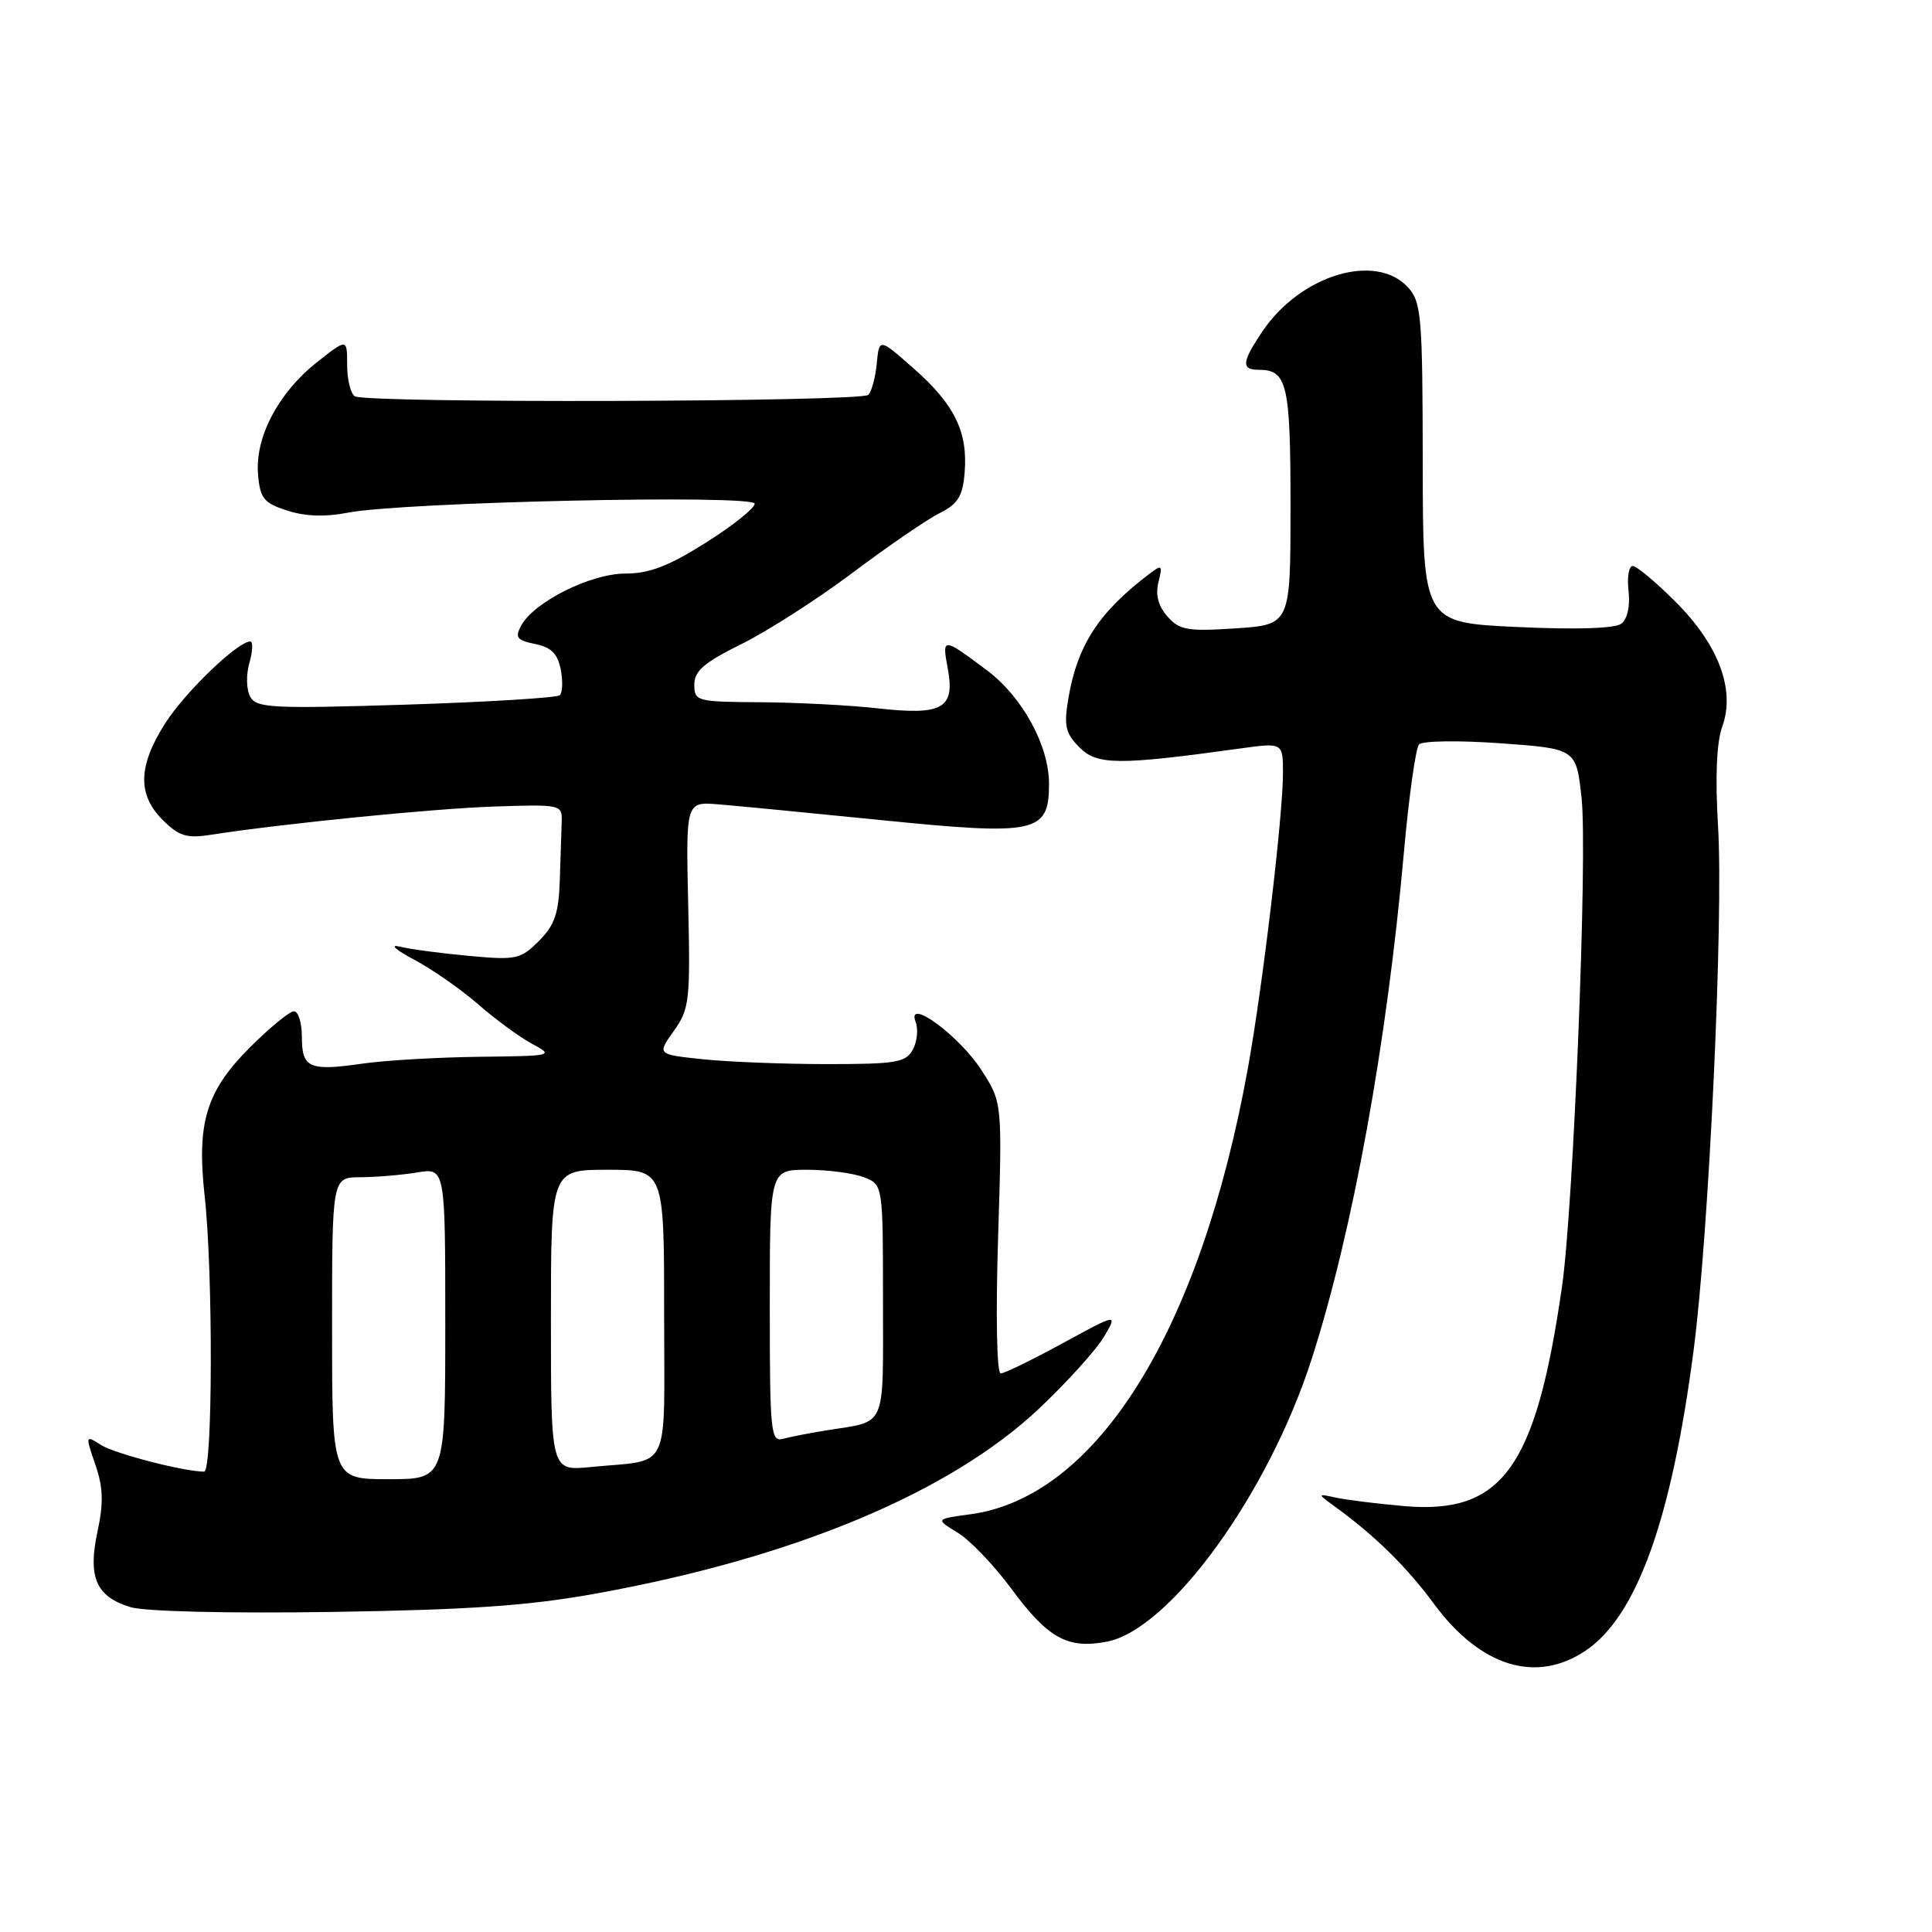 <?xml version="1.0" encoding="UTF-8" standalone="no"?>
<!DOCTYPE svg PUBLIC "-//W3C//DTD SVG 1.1//EN" "http://www.w3.org/Graphics/SVG/1.1/DTD/svg11.dtd" >
<svg xmlns="http://www.w3.org/2000/svg" xmlns:xlink="http://www.w3.org/1999/xlink" version="1.1" viewBox="0 0 256 256">
 <g >
 <path fill="currentColor"
d=" M 210.10 218.72 C 216.88 214.17 221.49 201.33 224.41 178.94 C 226.45 163.32 228.39 121.73 227.65 109.50 C 227.26 102.98 227.45 98.39 228.20 96.31 C 229.97 91.42 227.76 85.49 222.03 79.75 C 219.42 77.14 216.86 75.00 216.34 75.00 C 215.83 75.00 215.58 76.49 215.79 78.31 C 216.02 80.30 215.64 82.02 214.84 82.64 C 213.99 83.28 208.92 83.45 201.02 83.08 C 188.54 82.50 188.54 82.50 188.52 61.36 C 188.50 41.99 188.34 40.04 186.60 38.11 C 182.34 33.40 172.34 36.41 167.27 43.92 C 164.53 47.99 164.44 49.00 166.80 49.00 C 170.56 49.00 171.00 50.88 171.00 67.09 C 171.00 82.77 171.00 82.77 163.75 83.26 C 157.34 83.68 156.29 83.50 154.69 81.68 C 153.47 80.30 153.08 78.81 153.50 77.14 C 154.07 74.87 153.97 74.77 152.31 76.03 C 145.54 81.17 142.74 85.51 141.54 92.67 C 140.96 96.19 141.19 97.19 143.05 99.05 C 145.39 101.39 148.19 101.41 164.25 99.19 C 170.00 98.39 170.00 98.39 170.00 102.45 C 170.00 108.08 167.32 130.65 165.36 141.50 C 159.08 176.28 145.39 198.34 128.64 200.64 C 123.93 201.28 123.93 201.28 126.89 203.08 C 128.52 204.07 131.71 207.40 133.99 210.49 C 138.86 217.08 141.43 218.52 146.62 217.54 C 155.01 215.97 168.09 197.91 173.83 180.00 C 179.26 163.05 183.75 138.36 186.02 113.00 C 186.68 105.58 187.59 99.11 188.03 98.64 C 188.47 98.16 193.34 98.09 198.85 98.49 C 208.86 99.21 208.86 99.21 209.57 105.78 C 210.37 113.26 208.50 159.91 206.97 170.50 C 203.51 194.54 199.06 200.71 186.00 199.56 C 182.43 199.25 178.38 198.74 177.00 198.44 C 174.50 197.90 174.50 197.90 176.98 199.70 C 182.21 203.51 186.40 207.62 190.03 212.55 C 196.18 220.86 203.54 223.13 210.10 218.72 Z  M 79.00 211.15 C 105.25 206.41 125.94 197.75 137.74 186.59 C 141.46 183.07 145.31 178.80 146.30 177.10 C 148.11 174.01 148.11 174.01 140.80 177.99 C 136.79 180.18 133.09 181.98 132.60 181.99 C 132.08 181.99 131.93 174.43 132.25 164.05 C 132.81 146.09 132.81 146.09 130.05 141.80 C 127.11 137.22 120.03 132.04 121.33 135.42 C 121.69 136.37 121.53 138.01 120.96 139.07 C 120.04 140.78 118.78 141.00 109.61 141.00 C 103.94 141.00 96.54 140.71 93.18 140.36 C 87.06 139.72 87.06 139.72 89.28 136.61 C 91.36 133.70 91.48 132.61 91.19 119.87 C 90.88 106.23 90.88 106.23 95.19 106.58 C 97.56 106.77 107.23 107.71 116.68 108.66 C 137.36 110.74 139.00 110.39 139.00 103.86 C 139.00 98.80 135.48 92.35 130.80 88.84 C 124.91 84.42 124.80 84.41 125.58 88.56 C 126.57 93.88 124.93 94.82 116.32 93.86 C 112.57 93.44 105.56 93.08 100.75 93.05 C 92.32 93.00 92.00 92.92 92.00 90.71 C 92.00 88.91 93.31 87.78 98.25 85.34 C 101.69 83.64 108.32 79.39 112.99 75.88 C 117.67 72.37 122.84 68.82 124.49 68.00 C 126.94 66.77 127.56 65.77 127.82 62.62 C 128.26 57.23 126.49 53.61 121.11 48.86 C 116.50 44.79 116.50 44.79 116.18 48.14 C 116.00 49.99 115.50 51.87 115.06 52.32 C 114.13 53.27 48.54 53.45 47.02 52.51 C 46.46 52.17 46.00 50.30 46.00 48.36 C 46.00 44.83 46.00 44.83 41.96 48.03 C 36.87 52.06 33.79 57.94 34.19 62.82 C 34.46 66.05 34.94 66.64 38.04 67.65 C 40.38 68.42 43.08 68.52 46.04 67.94 C 53.28 66.52 100.00 65.49 100.00 66.75 C 100.00 67.34 97.09 69.66 93.52 71.91 C 88.61 75.01 86.04 76.00 82.86 76.00 C 78.27 76.00 70.73 79.77 69.05 82.91 C 68.21 84.47 68.50 84.85 70.90 85.33 C 73.02 85.75 73.89 86.62 74.30 88.70 C 74.60 90.24 74.54 91.78 74.17 92.12 C 73.80 92.46 64.63 93.02 53.80 93.37 C 36.08 93.92 34.00 93.82 33.16 92.33 C 32.64 91.40 32.59 89.42 33.05 87.83 C 33.49 86.28 33.54 85.00 33.16 85.00 C 31.49 85.00 24.48 91.75 21.86 95.89 C 18.29 101.52 18.20 105.29 21.56 108.65 C 23.68 110.77 24.74 111.11 27.81 110.63 C 37.48 109.13 57.41 107.14 65.50 106.87 C 74.24 106.57 74.50 106.63 74.43 108.78 C 74.39 110.00 74.28 113.50 74.18 116.55 C 74.03 121.04 73.51 122.58 71.41 124.68 C 68.98 127.11 68.39 127.24 62.16 126.66 C 58.50 126.33 54.38 125.78 53.00 125.44 C 51.57 125.09 52.38 125.83 54.89 127.17 C 57.30 128.45 61.12 131.12 63.39 133.10 C 65.65 135.08 68.85 137.42 70.50 138.31 C 73.44 139.89 73.30 139.92 63.50 140.03 C 58.00 140.10 51.02 140.50 48.00 140.94 C 40.96 141.95 40.00 141.52 40.00 137.39 C 40.00 135.53 39.53 134.00 38.95 134.00 C 38.38 134.00 35.76 136.15 33.13 138.77 C 27.31 144.59 26.04 148.77 27.12 158.50 C 28.24 168.61 28.19 195.00 27.05 195.00 C 24.39 195.00 15.24 192.63 13.39 191.47 C 11.31 190.15 11.30 190.18 12.63 194.06 C 13.67 197.08 13.74 199.12 12.92 202.93 C 11.62 209.00 12.72 211.55 17.27 212.95 C 19.17 213.53 30.16 213.80 44.00 213.59 C 62.24 213.31 70.07 212.77 79.00 211.15 Z  M 44.00 176.00 C 44.00 156.00 44.00 156.00 47.75 155.99 C 49.81 155.98 53.19 155.70 55.25 155.36 C 59.00 154.74 59.00 154.74 59.00 175.37 C 59.00 196.00 59.00 196.00 51.50 196.00 C 44.00 196.00 44.00 196.00 44.00 176.00 Z  M 73.00 174.95 C 73.00 155.00 73.00 155.00 80.50 155.00 C 88.00 155.00 88.00 155.00 88.00 173.98 C 88.00 195.59 89.08 193.32 78.25 194.39 C 73.00 194.91 73.00 194.91 73.00 174.95 Z  M 102.00 173.07 C 102.00 155.00 102.00 155.00 106.93 155.00 C 109.65 155.00 113.02 155.44 114.43 155.98 C 117.00 156.95 117.00 156.95 117.00 172.41 C 117.00 189.59 117.59 188.24 109.50 189.53 C 107.30 189.89 104.71 190.39 103.75 190.65 C 102.13 191.10 102.00 189.79 102.00 173.07 Z "/>
</g>
</svg>